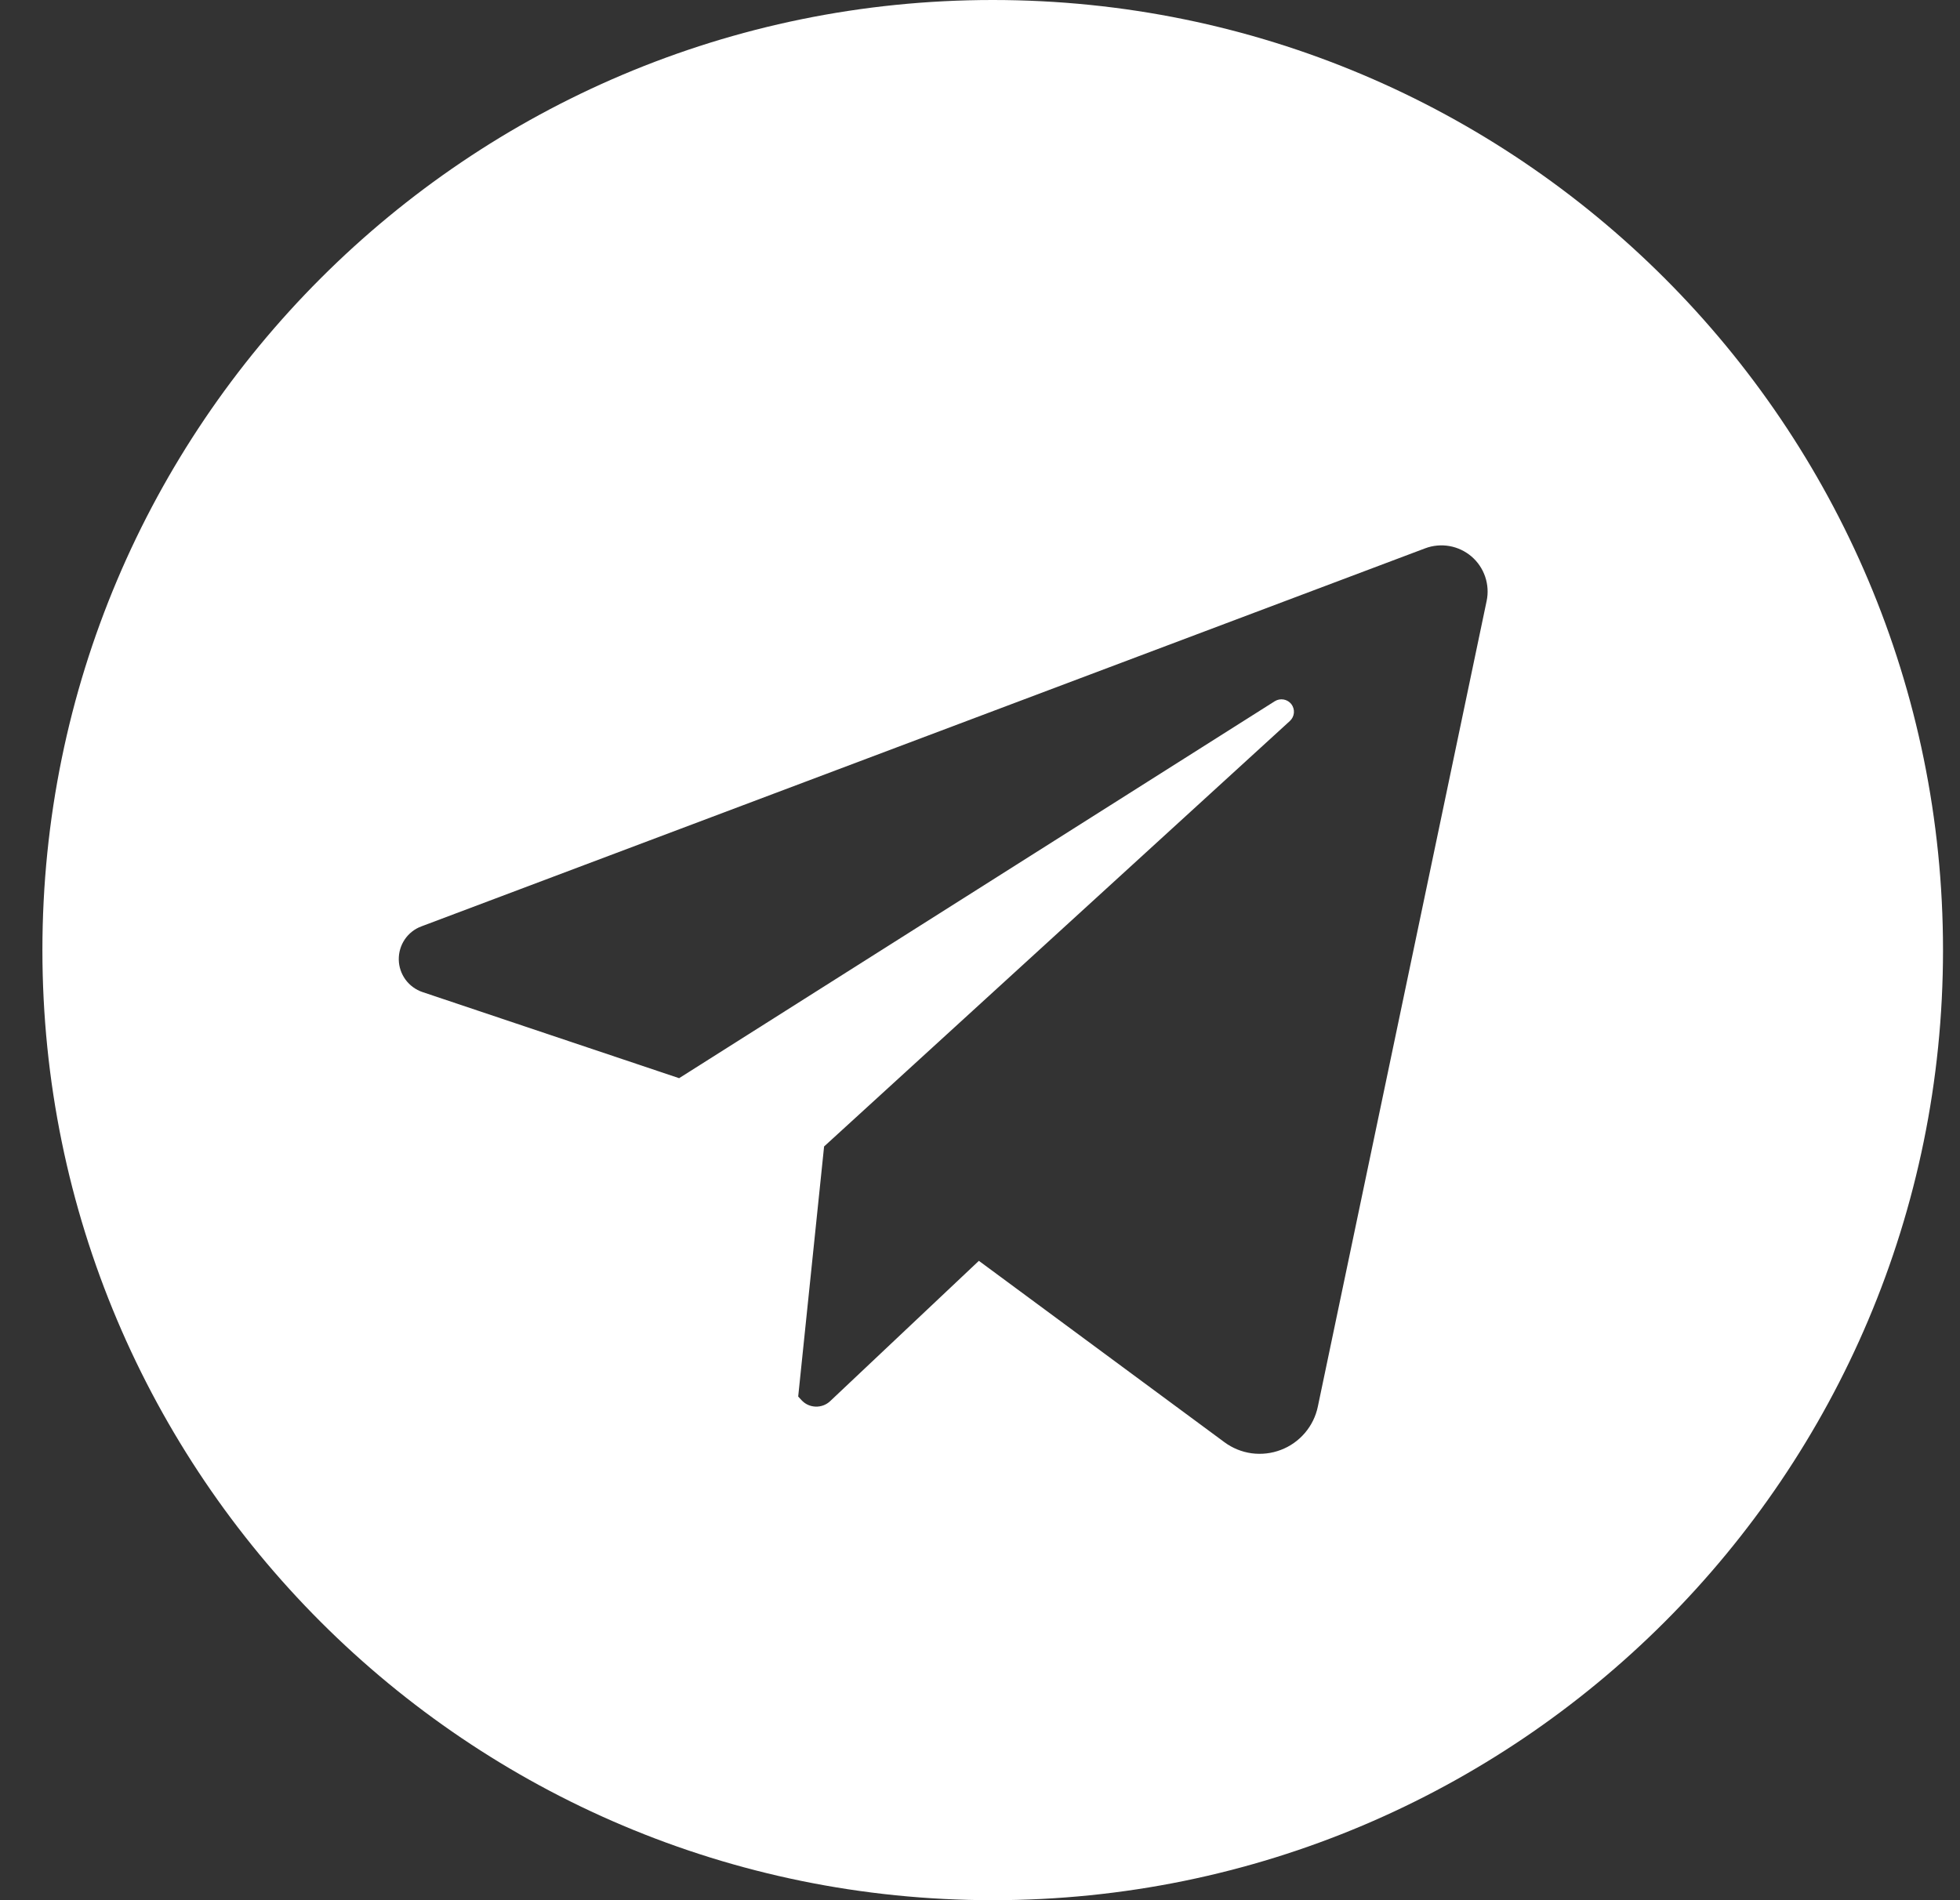 <svg width="33" height="32" viewBox="0 0 33 32" fill="none" xmlns="http://www.w3.org/2000/svg">
<rect x="0" y="0" width="33" height="32" fill="#333333" stroke="none"/>
<g clip-path="url(#clip0_6025_1349)">
<path d="M16.714 0C7.877 0 0.714 7.163 0.714 16C0.714 24.837 7.877 32 16.714 32C25.55 32 32.714 24.837 32.714 16C32.714 7.163 25.55 0 16.714 0ZM25.03 10.121L22.188 23.688C22.154 23.852 22.079 24.004 21.97 24.132C21.861 24.259 21.722 24.358 21.565 24.417C21.409 24.477 21.239 24.496 21.073 24.474C20.907 24.451 20.75 24.387 20.615 24.287L16.481 21.233L13.977 23.596C13.944 23.627 13.906 23.651 13.863 23.667C13.821 23.682 13.776 23.69 13.731 23.688C13.686 23.686 13.642 23.676 13.601 23.657C13.56 23.638 13.524 23.611 13.493 23.577L13.439 23.518L13.875 19.307L21.717 12.142C21.756 12.106 21.78 12.058 21.785 12.005C21.79 11.953 21.774 11.901 21.743 11.859C21.711 11.818 21.664 11.789 21.613 11.78C21.561 11.771 21.508 11.781 21.463 11.809L11.434 18.157L7.114 16.707C6.999 16.668 6.899 16.595 6.827 16.497C6.756 16.399 6.716 16.282 6.714 16.161C6.712 16.04 6.747 15.921 6.815 15.82C6.883 15.72 6.98 15.643 7.094 15.601L23.995 9.234C24.125 9.185 24.267 9.172 24.404 9.196C24.541 9.22 24.669 9.281 24.775 9.371C24.881 9.462 24.96 9.579 25.005 9.711C25.05 9.843 25.059 9.985 25.03 10.121Z" fill="white"/>
</g>
<defs>
<clipPath id="clip0_6025_1349">
<rect width="32" height="32" fill="white" transform="translate(0.714)"/>
</clipPath>
</defs>
</svg>
